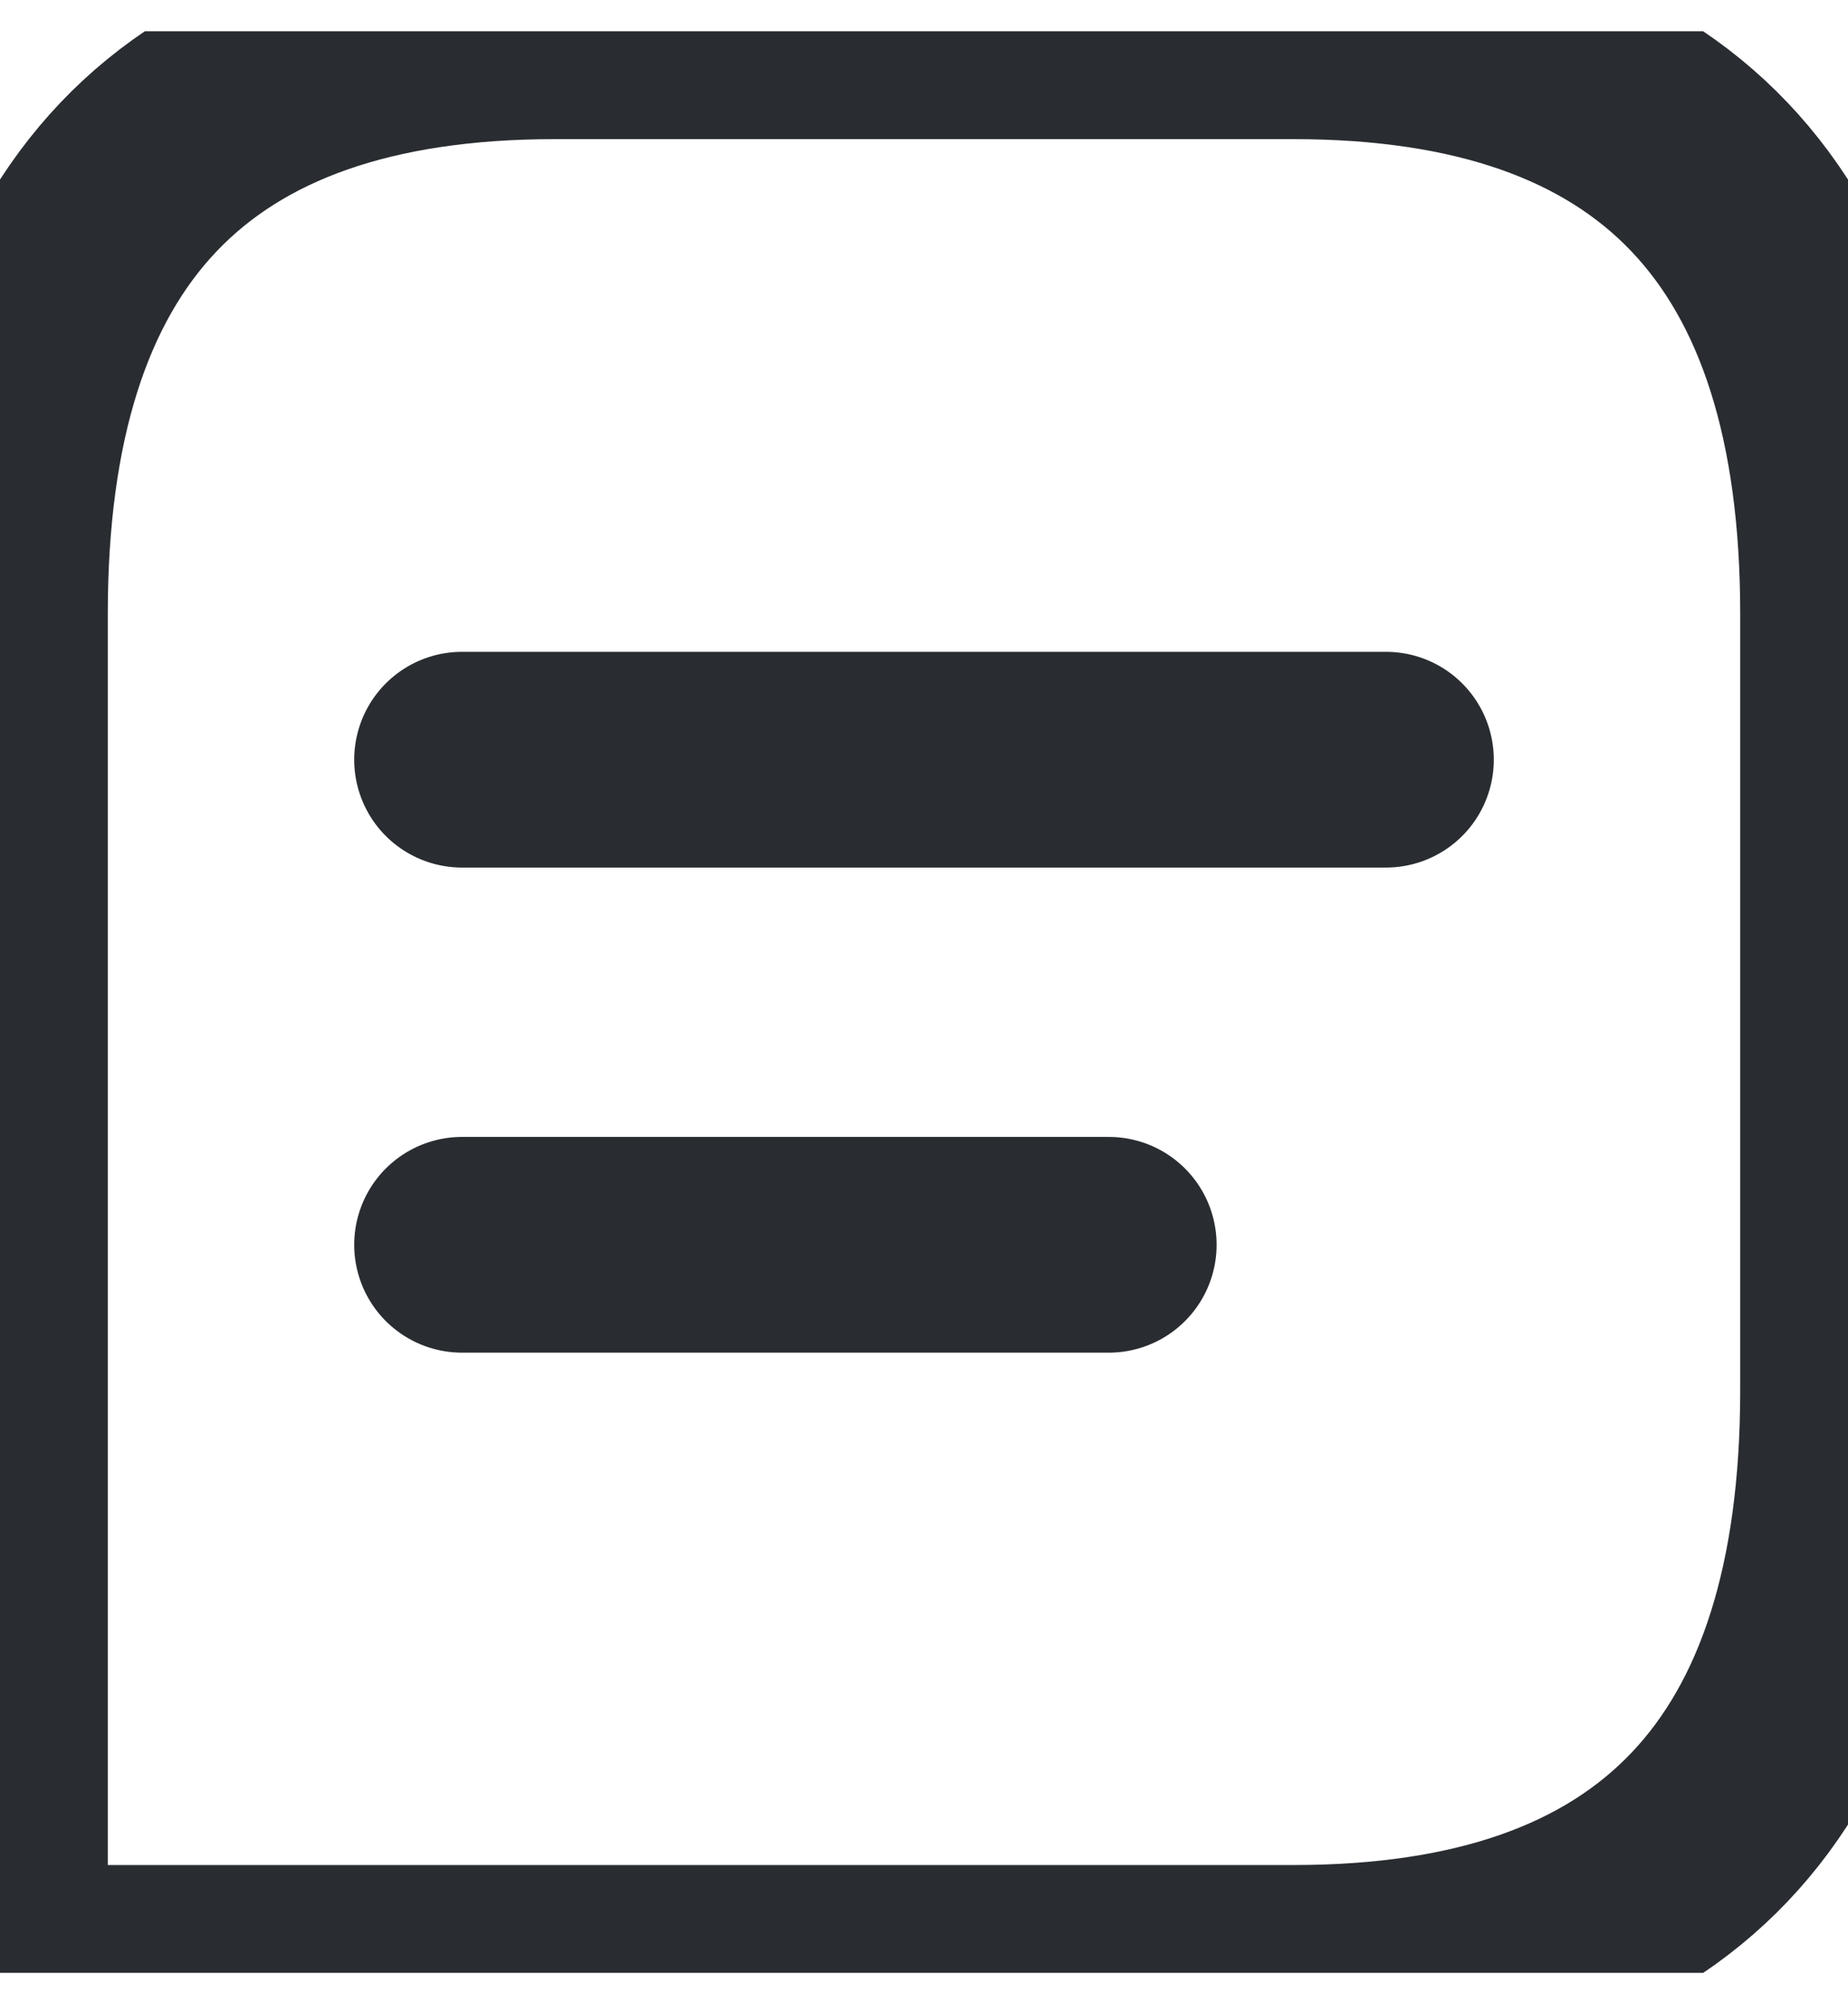<svg width="12" height="13" viewBox="0 0 12 13" fill="none" xmlns="http://www.w3.org/2000/svg">
<g clip-path="url(#clip0_2200_263)">
<path d="M8.4 0.203H3.6C1.2 0.203 0 1.463 0 3.983V12.173C0 12.52 0.27 12.803 0.6 12.803H8.4C10.8 12.803 12 11.543 12 9.023V3.983C12 1.463 10.8 0.203 8.4 0.203Z" stroke="#292D32" stroke-width="1.4" stroke-linecap="round" stroke-linejoin="round"/>
<path d="M3 4.93H9" stroke="#292D32" stroke-width="1.4" stroke-miterlimit="10" stroke-linecap="round" stroke-linejoin="round"/>
<path d="M3 8.078H7.2" stroke="#292D32" stroke-width="1.4" stroke-miterlimit="10" stroke-linecap="round" stroke-linejoin="round"/>
</g>
<defs>
<clipPath id="clip0_2200_263">
<rect width="12" height="12.6" fill="white" transform="translate(0 0.203)"/>
</clipPath>
</defs>
</svg>
